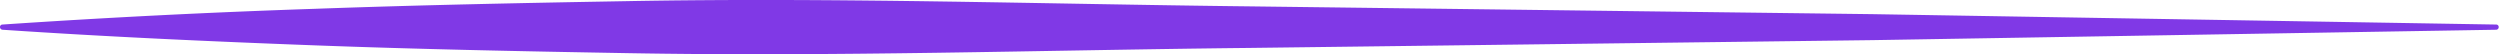 <svg xmlns="http://www.w3.org/2000/svg" viewBox="0 0 192.48 4.18"><defs><style>.cls-1{fill:#8039e6;}</style></defs><g id="Layer_2" data-name="Layer 2"><g id="Text"><path class="cls-1" d="M.19,1.89q12-.81,24-1.21c8-.29,16-.45,24-.59,16-.3,32,.22,48,.4l48,.6,48,.8a.19.19,0,0,1,.19.2.2.2,0,0,1-.19.2l-48,.8-48,.6c-16,.17-32,.69-48,.4-8-.14-16-.3-24-.6s-16-.66-24-1.2A.21.21,0,0,1,0,2.07.19.19,0,0,1,.19,1.89Z"/></g></g></svg>